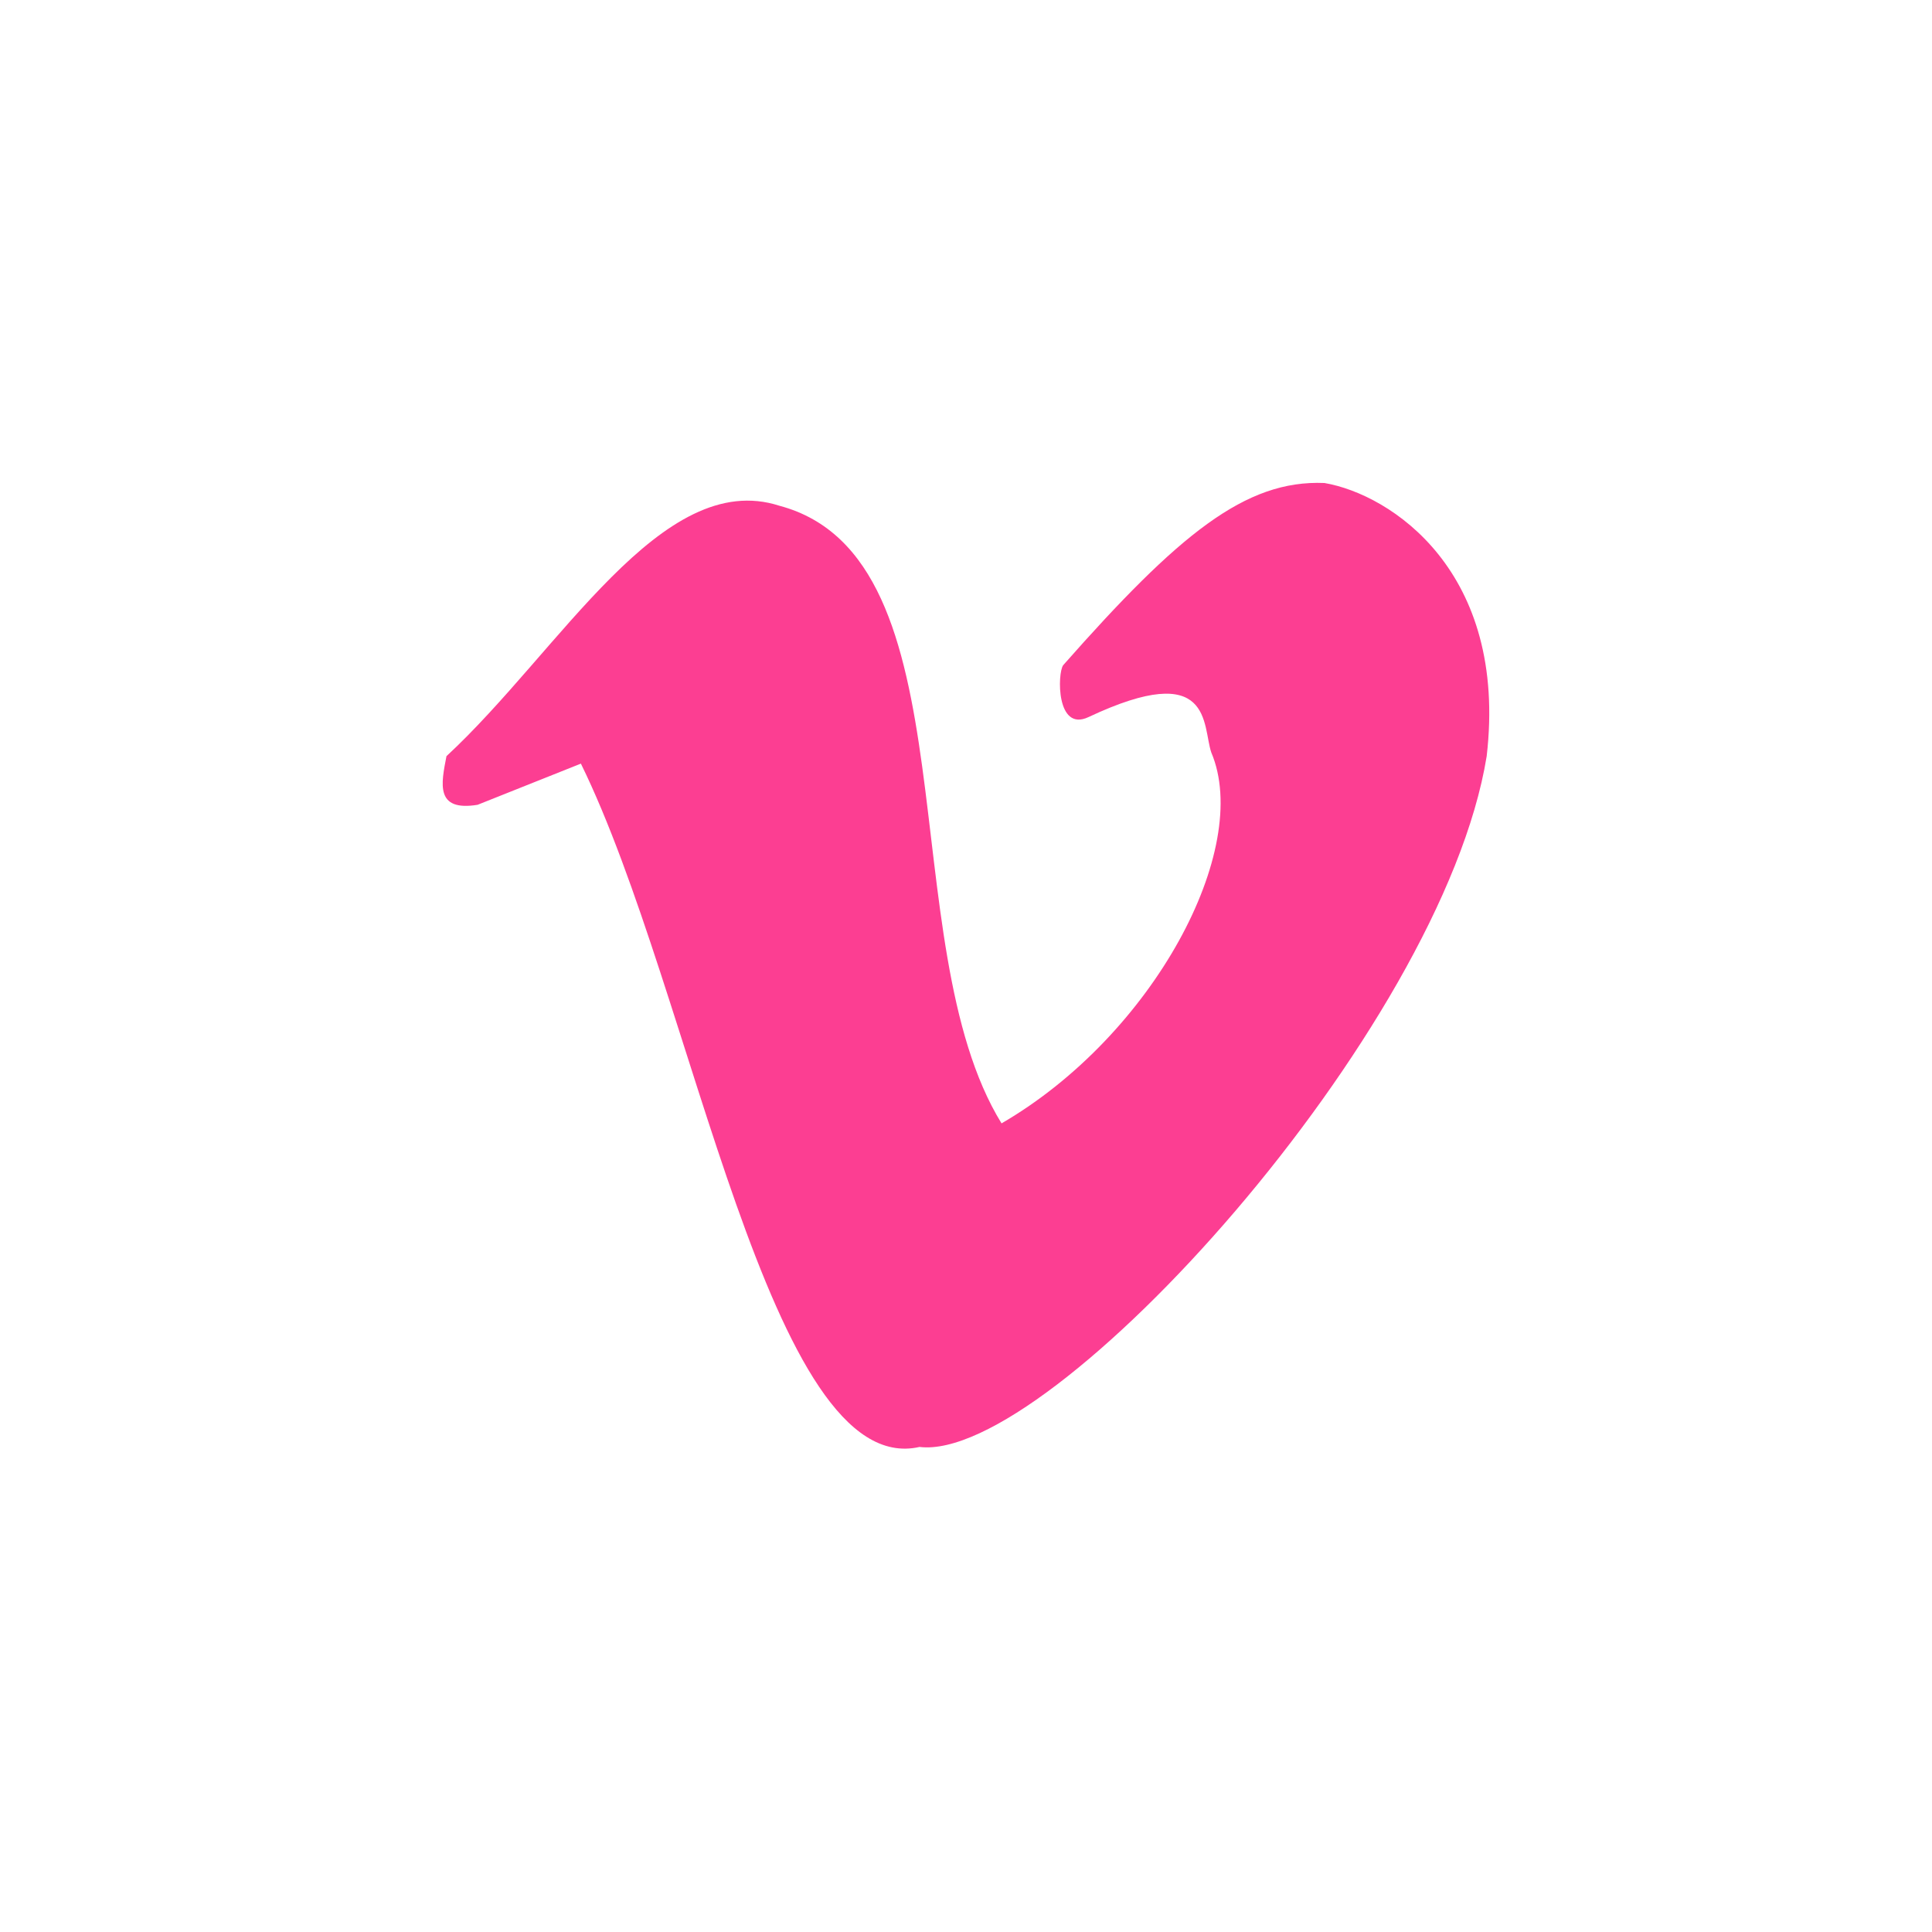 <!-- color: #3d3d3d --><svg xmlns="http://www.w3.org/2000/svg" viewBox="0 0 48 48"><g><path d="m 11.09 18.789 c 2.824 -2.613 5.348 -7.172 8.277 -6.223 c 4.855 1.293 2.758 10.867 5.516 15.344 c 3.777 -2.195 6.23 -6.816 5.211 -9.215 c -0.227 -0.668 0.051 -2.34 -3.051 -0.879 c -0.805 0.379 -0.773 -1.09 -0.629 -1.289 c 2.871 -3.254 4.527 -4.609 6.492 -4.527 c 1.656 0.285 4.563 2.199 4.03 6.789 c -1.105 6.832 -10.836 17.559 -14.09 17.16 c -3.73 0.848 -5.617 -11.277 -8.414 -16.977 l -2.566 1.023 c -1.059 0.172 -0.906 -0.523 -0.773 -1.211 m -0.004 0.004" fill="#fc3e92" stroke="none" fill-rule="nonzero" fill-opacity="1"/></g></svg>